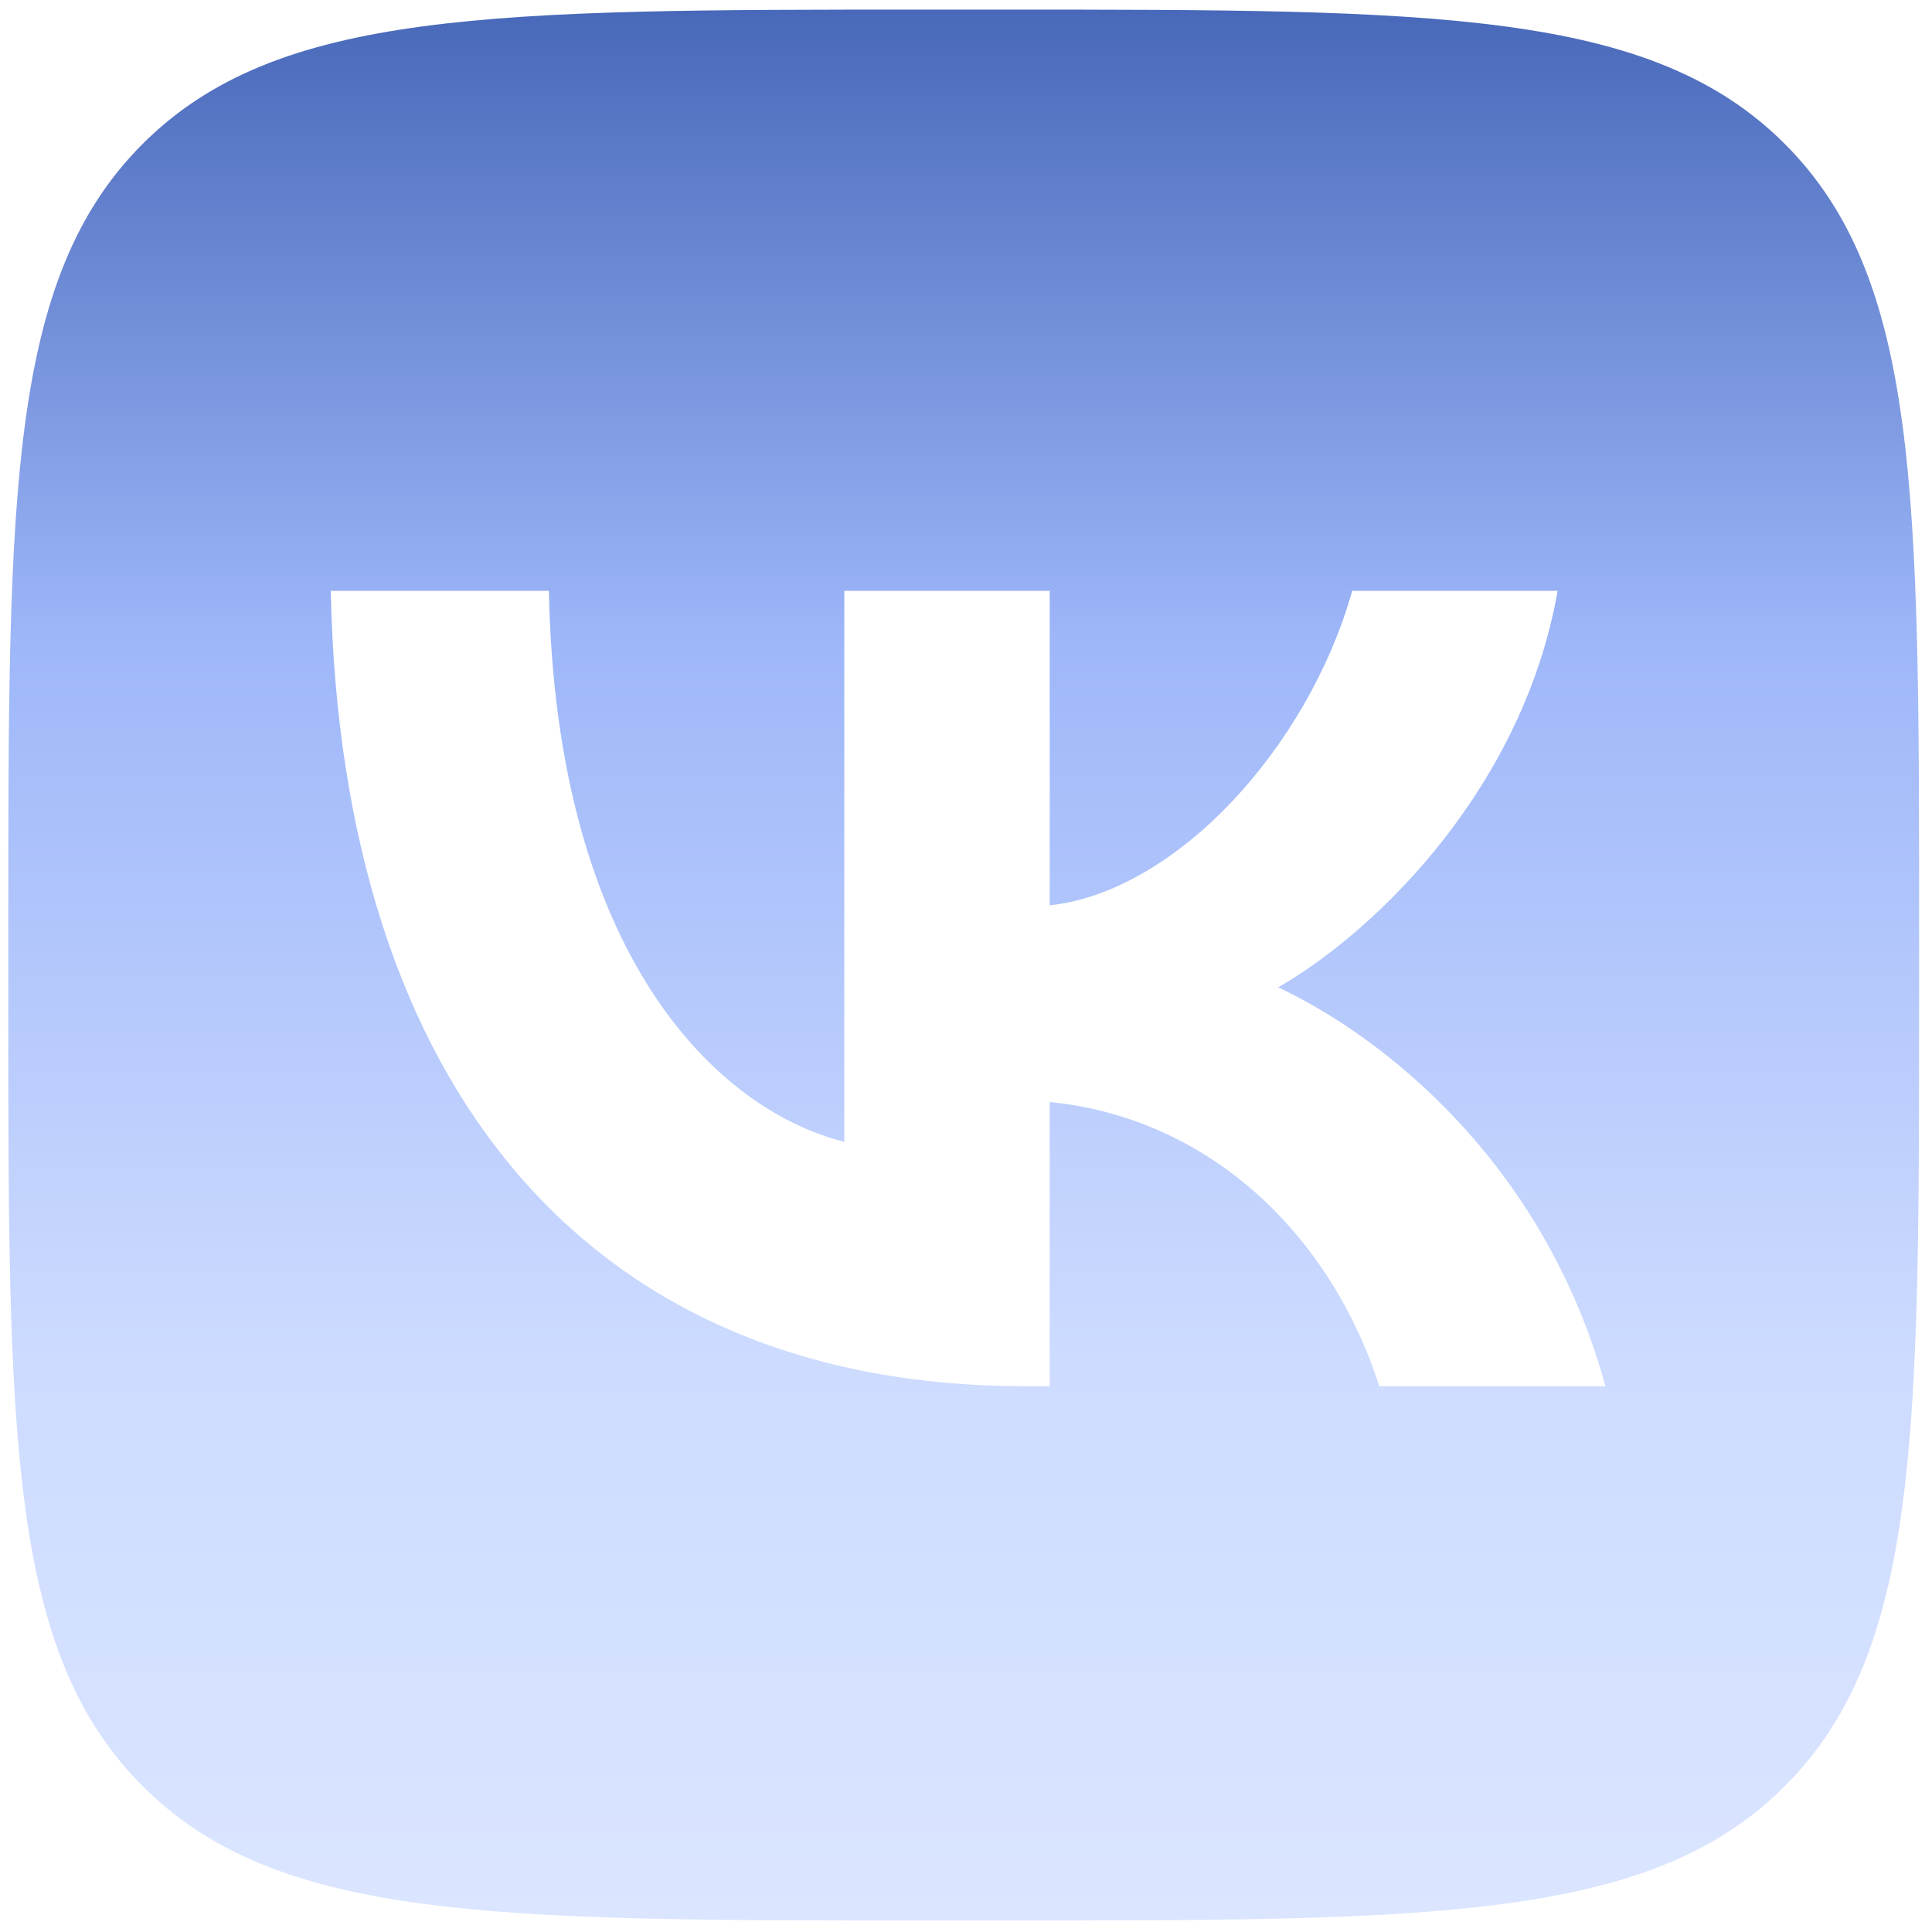 <svg width="55" height="55" viewBox="0 0 55 55" fill="none" xmlns="http://www.w3.org/2000/svg">
<path fill-rule="evenodd" clip-rule="evenodd" d="M4.06 4.098C0.236 7.922 0.236 14.076 0.236 26.385V28.561C0.236 40.87 0.236 47.024 4.06 50.848C7.884 54.672 14.038 54.672 26.347 54.672H28.523C40.832 54.672 46.986 54.672 50.81 50.848C54.633 47.024 54.633 40.87 54.633 28.561V26.385C54.633 14.076 54.633 7.922 50.81 4.098C46.986 0.274 40.832 0.274 28.523 0.274H26.347C14.038 0.274 7.884 0.274 4.06 4.098ZM9.416 16.82C9.711 30.964 16.782 39.463 29.18 39.463H29.883V31.372C34.439 31.825 37.884 35.157 39.266 39.463H45.703C43.935 33.026 39.289 29.468 36.388 28.108C39.289 26.43 43.369 22.351 44.343 16.82H38.495C37.226 21.308 33.464 25.388 29.883 25.773V16.82H24.035V32.505C20.409 31.598 15.83 27.201 15.626 16.82H9.416Z" fill="url(#paint0_linear_0_1375)"/>
<defs>
<linearGradient id="paint0_linear_0_1375" x1="27.435" y1="0.274" x2="27.435" y2="54.672" gradientUnits="userSpaceOnUse">
<stop stop-color="#4868B9"/>
<stop offset="0.331" stop-color="#9EB7F9"/>
<stop offset="0.706" stop-color="#CDDBFF"/>
<stop offset="1" stop-color="#DBE5FF"/>
</linearGradient>
</defs>
</svg>
